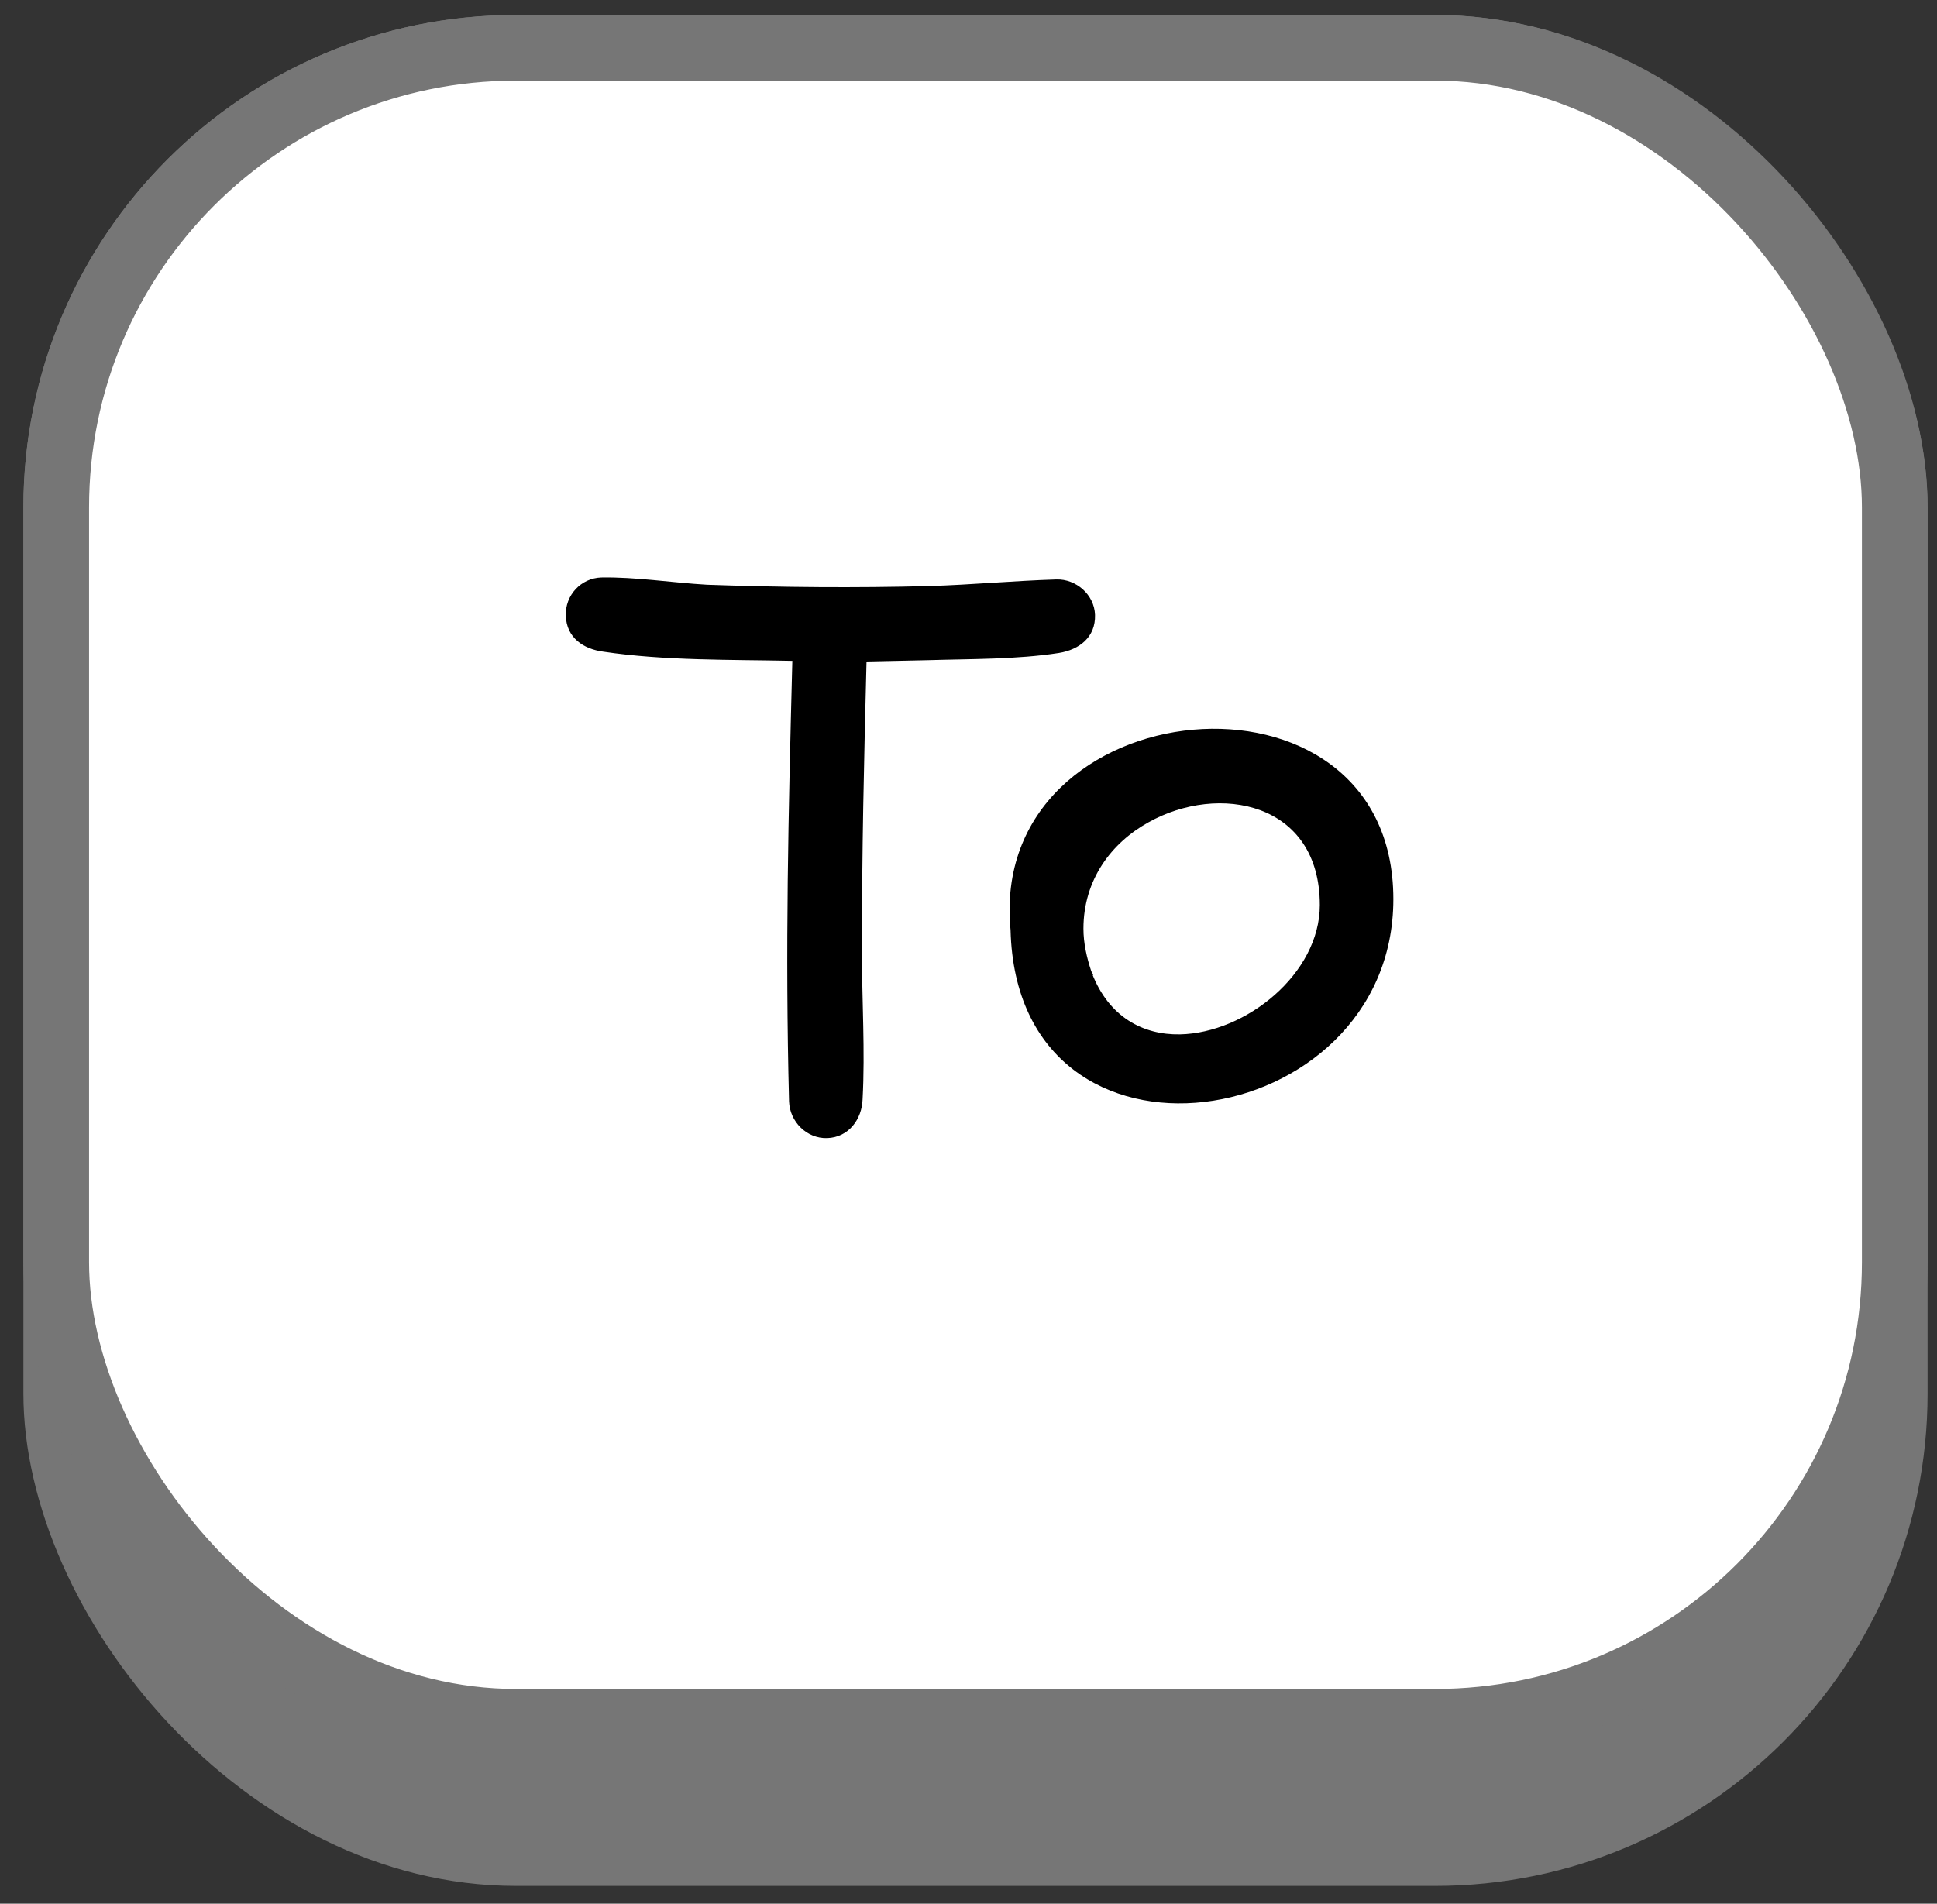 <svg width="59" height="58" viewBox="0 0 59 58" fill="none" xmlns="http://www.w3.org/2000/svg">
<rect x="0" y="0" width="59" height="58" fill="#333333" stroke="none"/>
<rect x="0.713" y="0.457" width="58" height="57" rx="15" fill="#767676"/>
<rect x="1.713" y="1.457" width="56" height="51" rx="14" fill="white" stroke="#767676" stroke-width="2"/>
<path d="M18.314 17.594C19.354 17.574 20.474 17.754 21.534 17.814C23.794 17.894 26.054 17.914 28.314 17.854C29.614 17.814 30.874 17.694 32.174 17.654C32.774 17.634 33.334 18.114 33.354 18.734C33.374 19.414 32.874 19.794 32.254 19.894C30.974 20.094 29.554 20.074 28.254 20.114L26.394 20.154C26.314 23.294 26.254 25.854 26.254 28.994C26.254 30.494 26.354 32.014 26.274 33.494C26.254 34.094 25.854 34.654 25.194 34.674C24.574 34.694 24.054 34.174 24.034 33.554C23.914 28.894 24.014 24.794 24.134 20.134C22.274 20.094 20.234 20.134 18.374 19.854C17.774 19.774 17.254 19.434 17.234 18.754C17.214 18.134 17.694 17.614 18.314 17.594ZM30.781 28.334C30.061 20.954 42.441 19.754 42.441 27.394C42.441 34.594 30.981 36.354 30.781 28.334ZM40.201 27.574C40.201 24.434 37.121 23.854 34.981 25.054C33.861 25.674 33.001 26.794 33.001 28.294C33.001 28.734 33.101 29.174 33.241 29.594C33.261 29.634 33.321 29.714 33.281 29.714C33.261 29.714 33.241 29.674 33.261 29.654C33.781 30.994 34.821 31.534 35.941 31.514C37.941 31.474 40.201 29.674 40.201 27.574Z" fill="black"/>
</svg>
